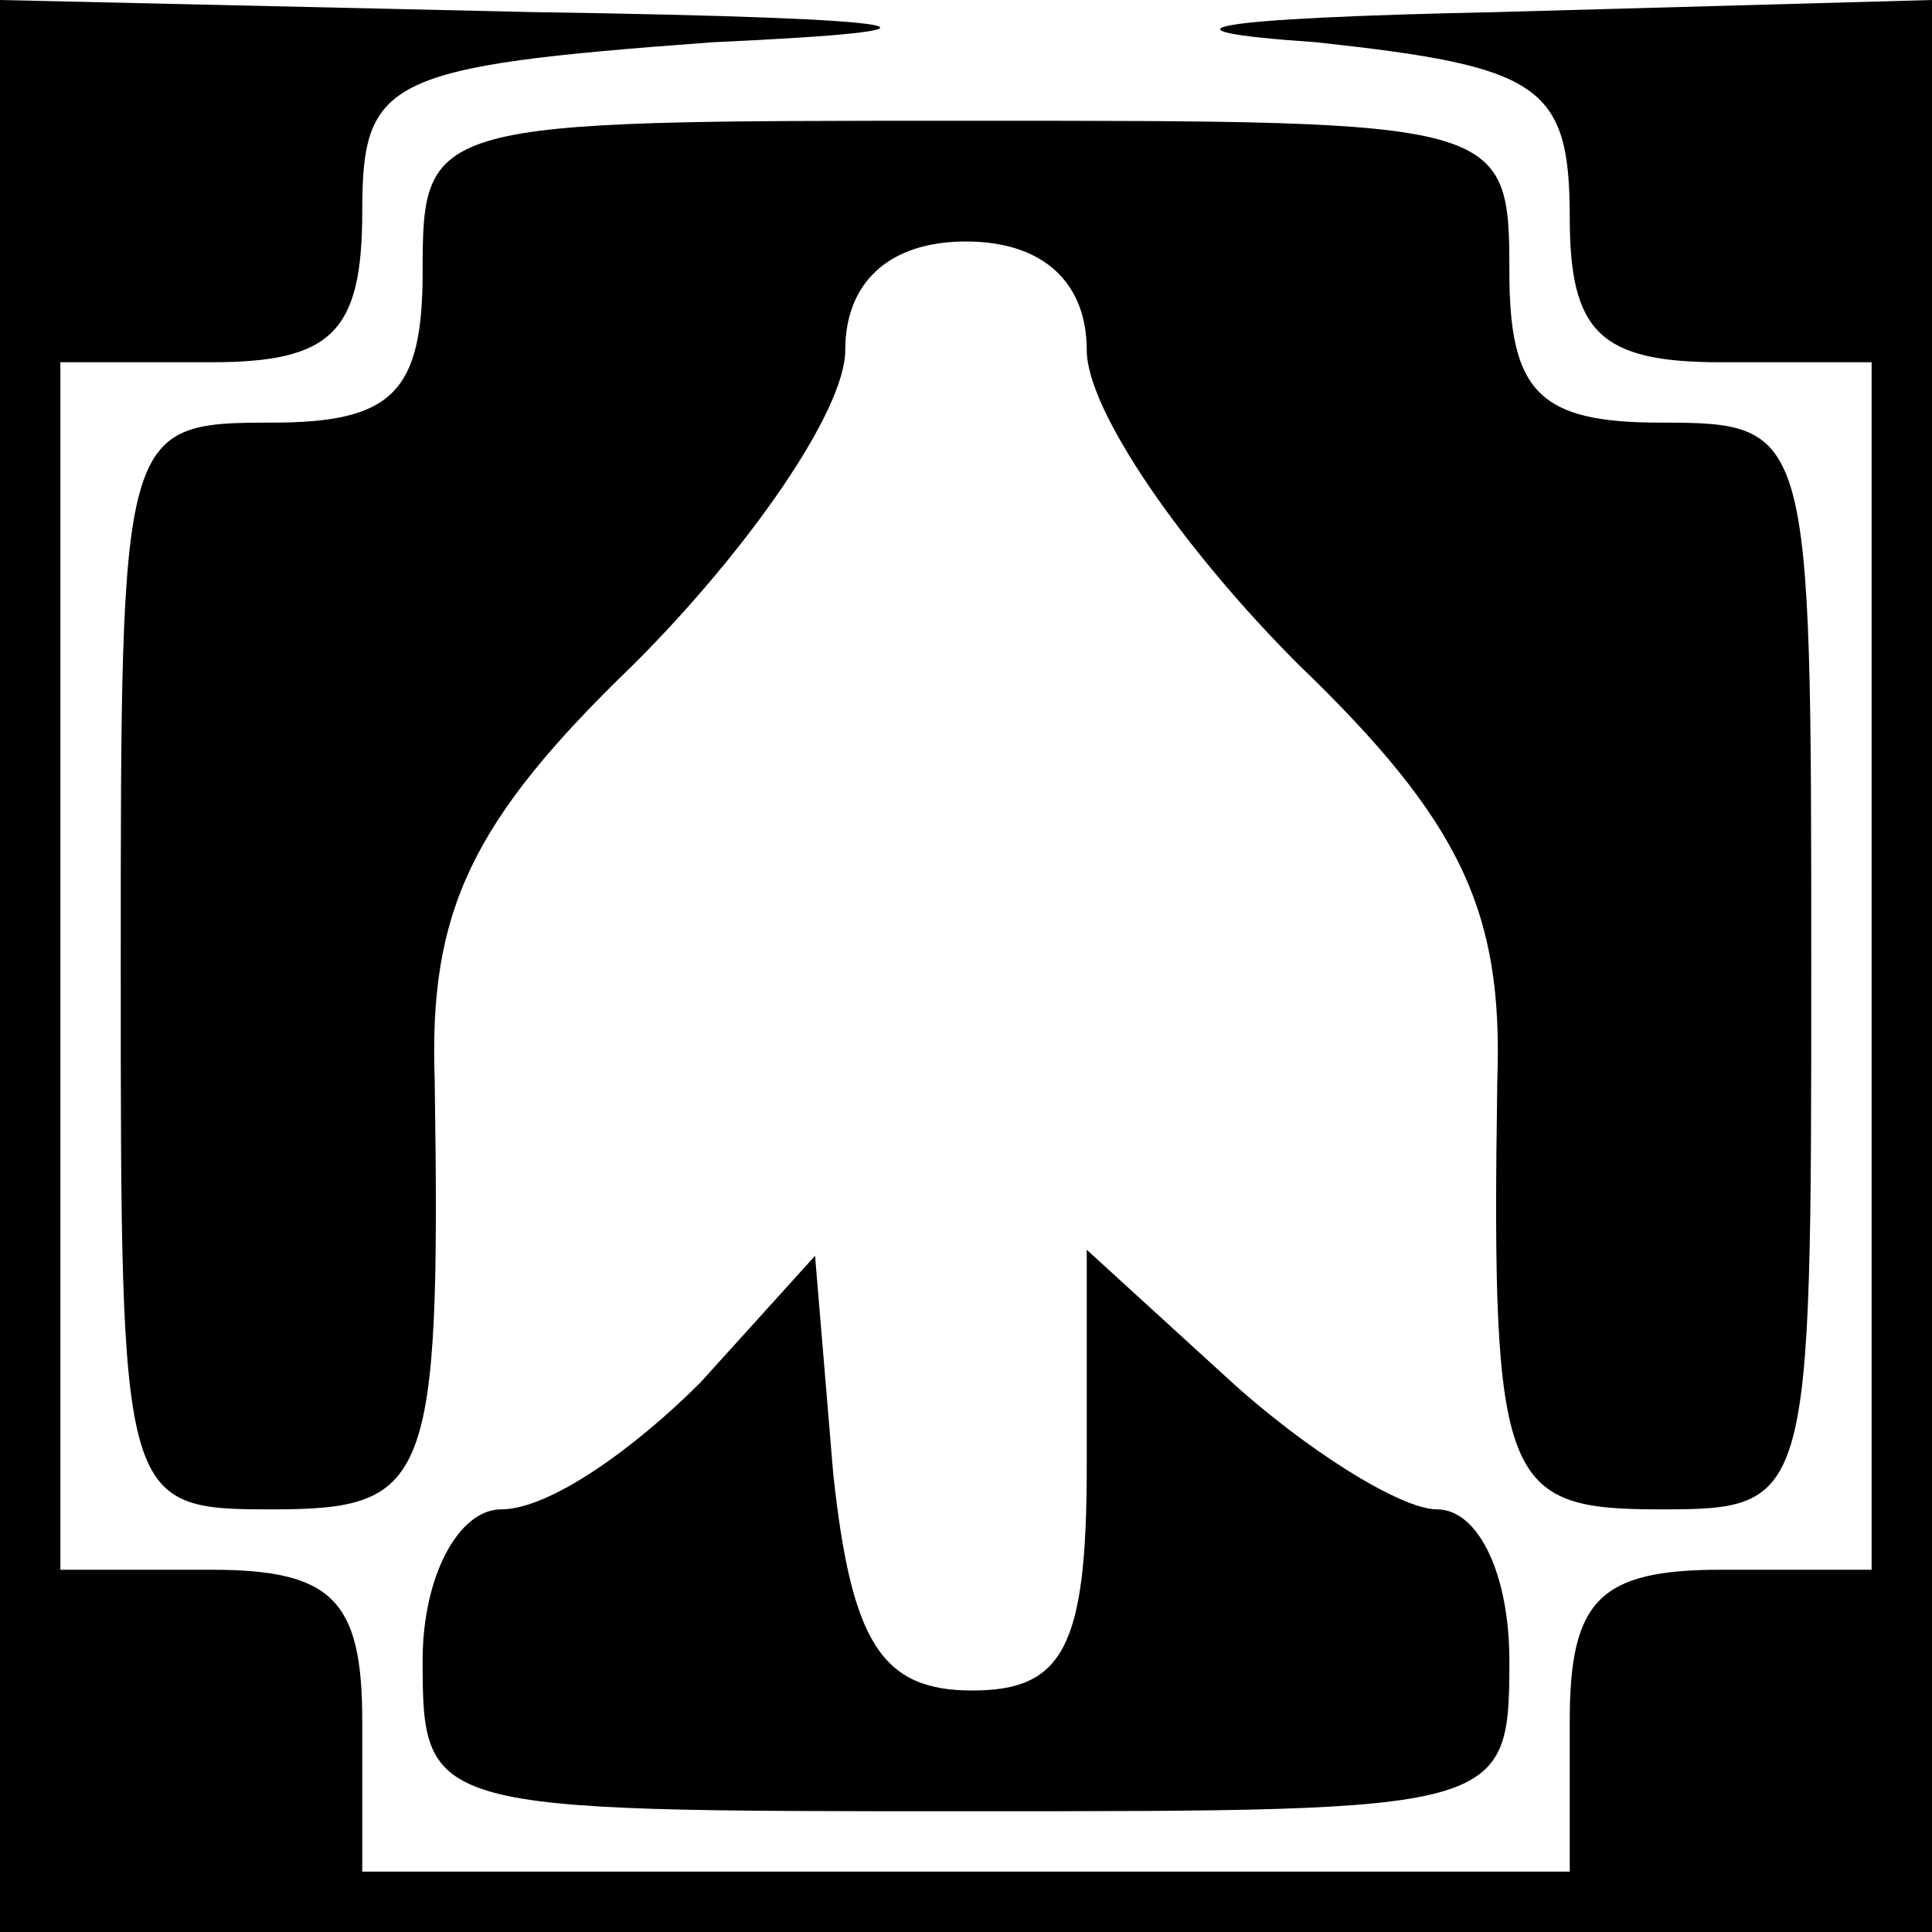 <?xml version="1.0" standalone="no"?>
<!DOCTYPE svg PUBLIC "-//W3C//DTD SVG 20010904//EN"
 "http://www.w3.org/TR/2001/REC-SVG-20010904/DTD/svg10.dtd">
<svg version="1.0" xmlns="http://www.w3.org/2000/svg"
 width="32pt" height="32pt" viewBox="0 0 32 32"
 preserveAspectRatio="xMidYMid meet">
<g transform="translate(0,32) scale(0.1,-0.1)"
fill="#000000" stroke="none">
<path fill="#000000" stroke="none" d="M0 160 l0 -160 160 0 160 0 0 160 0
160 -72 -2 c-48 -1 -59 -3 -30 -5 37 -4 42 -7 42 -29 0 -19 5 -24 25 -24 l25
0 0 -100 0 -100 -25 0 c-20 0 -25 -5 -25 -25 l0 -25 -100 0 -100 0 0 25 c0 20
-5 25 -25 25 l-25 0 0 100 0 100 25 0 c20 0 25 5 25 25 0 22 4 24 58 28 44 2
37 4 -30 5 l-88 2 0 -160z"/>
<path fill="#000000" stroke="none" d="M70 275 c0 -20 -5 -25 -25 -25 -25 0
-25 -1 -25 -90 0 -89 0 -90 25 -90 26 0 28 4 27 71 -1 28 6 43 33 69 19 19 35
42 35 52 0 11 7 18 20 18 13 0 20 -7 20 -18 0 -10 16 -33 35 -52 27 -26 34
-41 33 -69 -1 -67 1 -71 27 -71 25 0 25 1 25 90 0 89 0 90 -25 90 -20 0 -25 5
-25 25 0 25 -1 25 -90 25 -89 0 -90 0 -90 -25z"/>
<path fill="#000000" stroke="none" d="M116 91 c-11 -11 -25 -21 -33 -21 -7 0
-13 -11 -13 -25 0 -25 1 -25 90 -25 89 0 90 0 90 25 0 14 -5 25 -12 25 -6 0
-22 10 -35 22 l-23 21 0 -36 c0 -30 -4 -37 -19 -37 -15 0 -20 8 -23 36 l-3 36
-19 -21z"/>
</g>
</svg>
